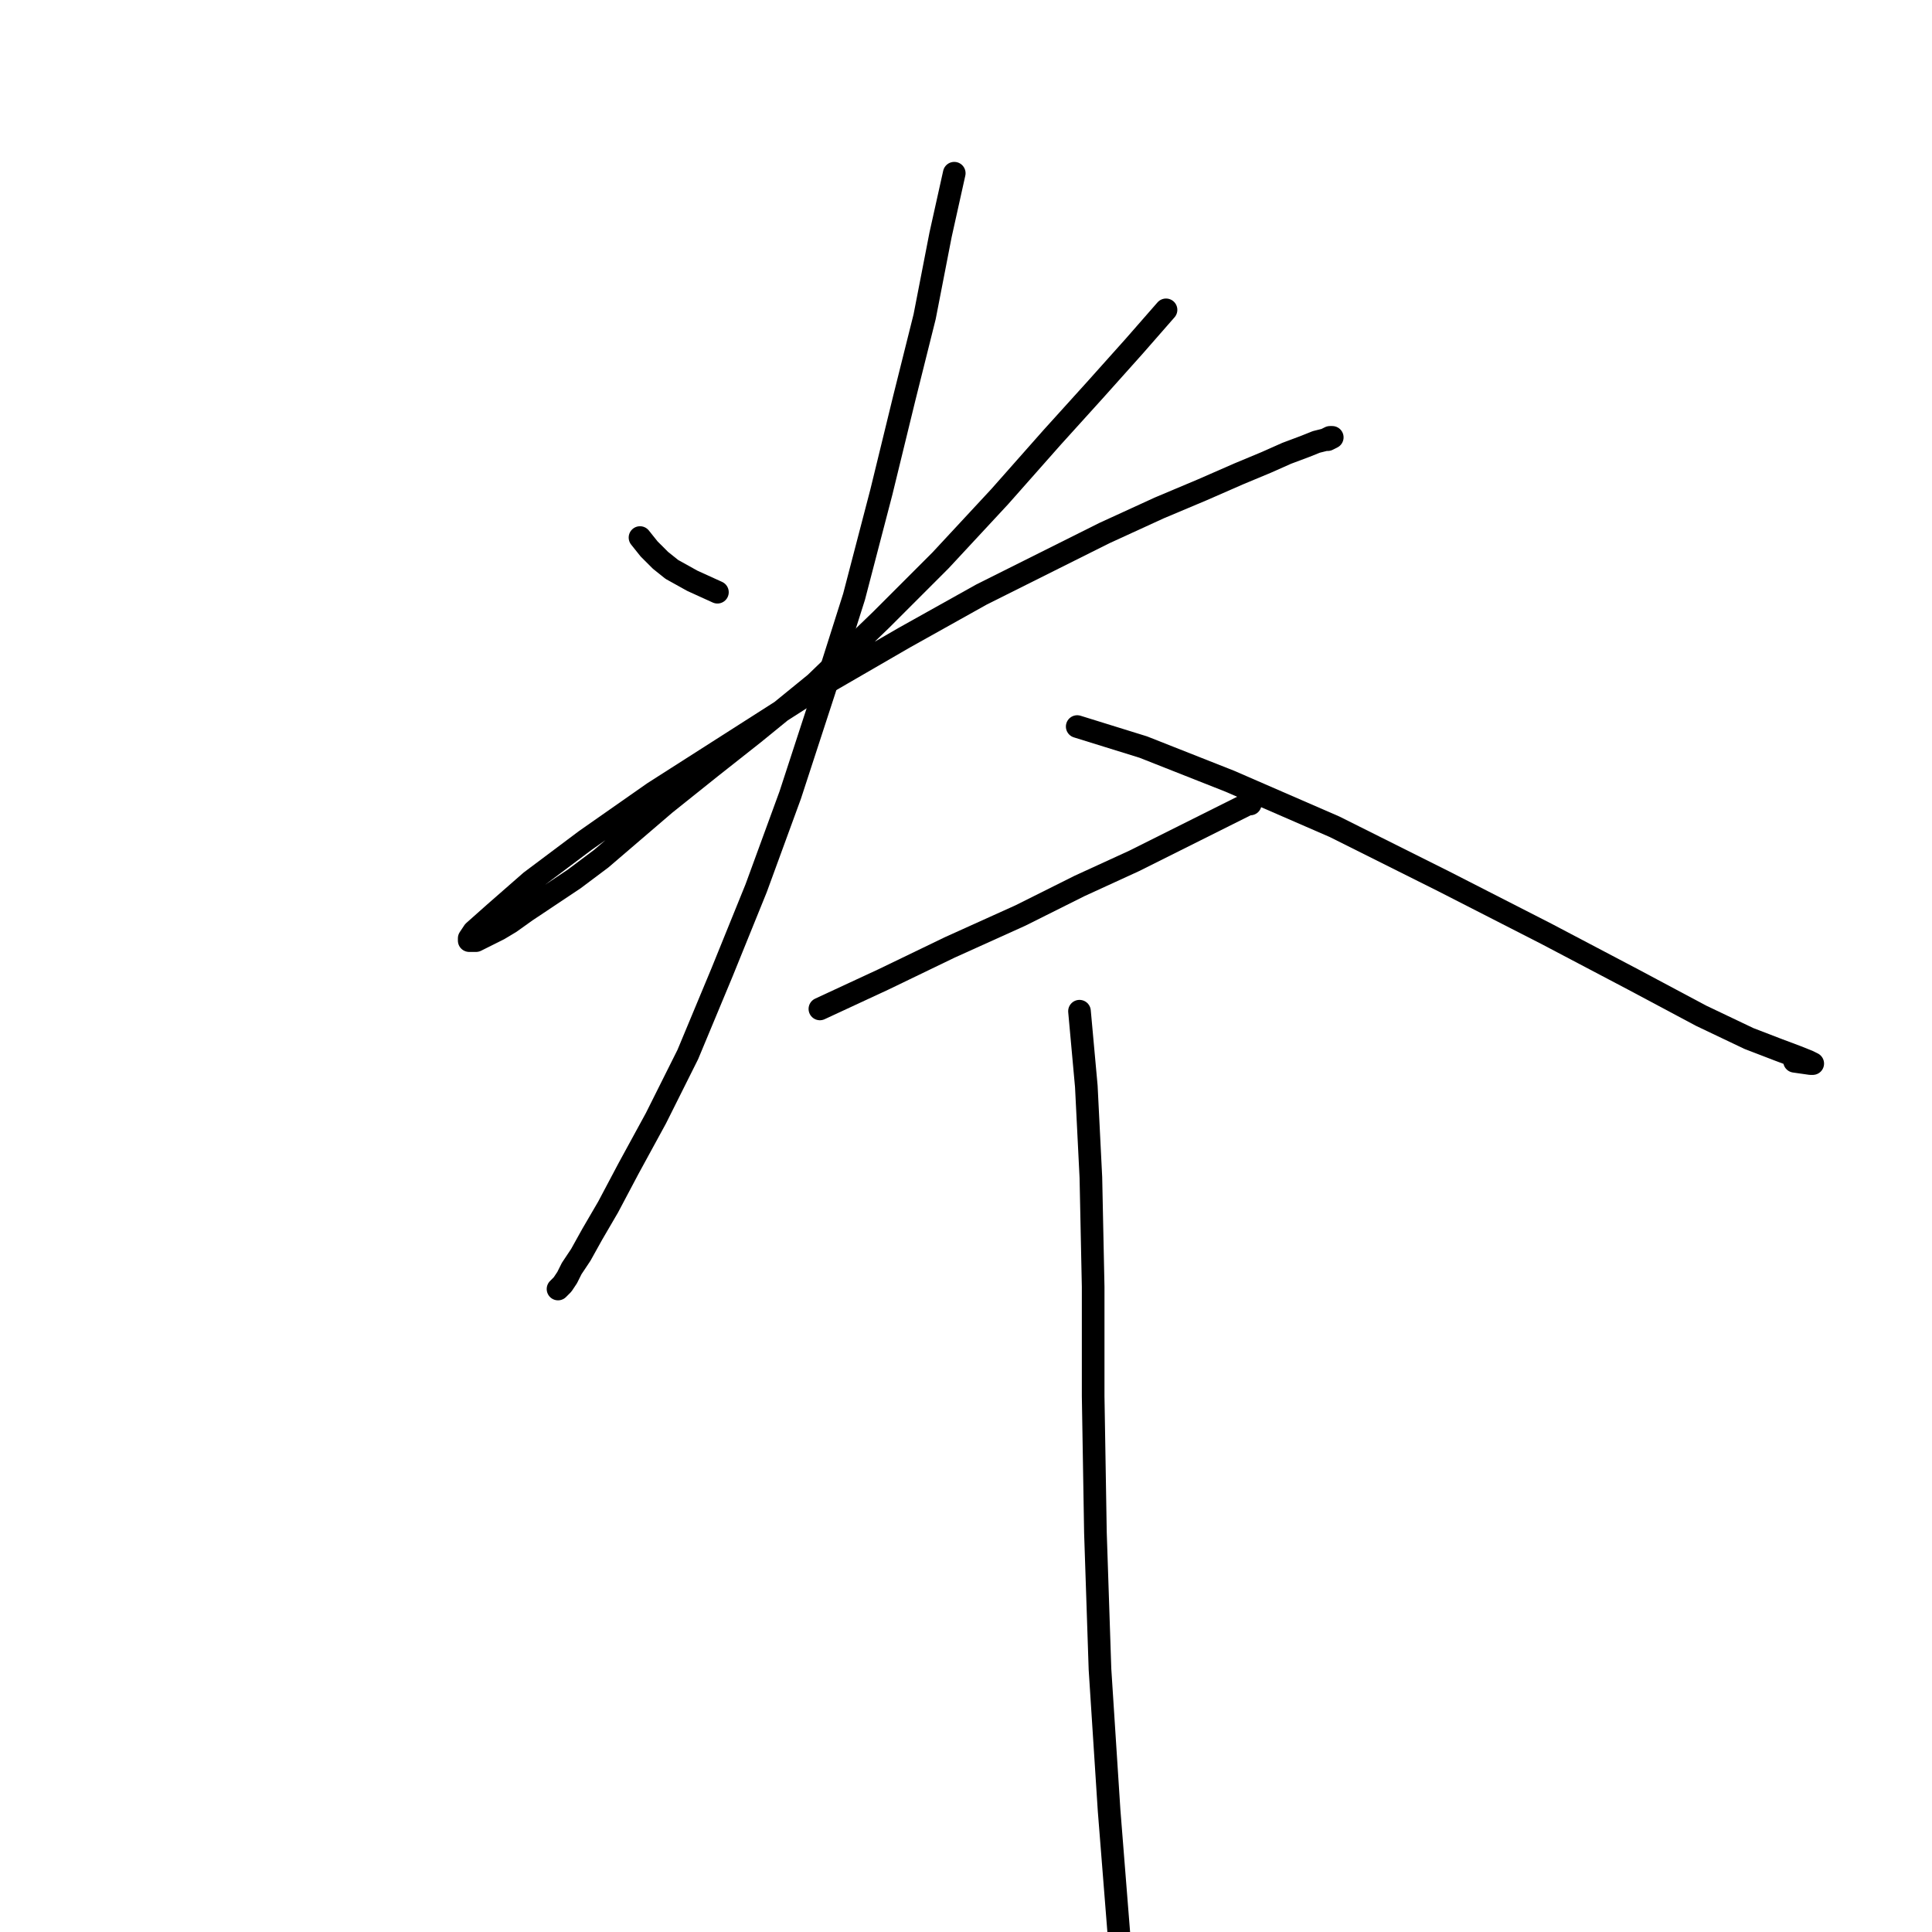 <?xml version="1.0" standalone="no"?>
    <svg width="256" height="256" xmlns="http://www.w3.org/2000/svg" version="1.1">
    <polyline stroke="black" stroke-width="3" stroke-linecap="round" fill="transparent" stroke-linejoin="round" points="84.803 71.229 86.01 72.738 87.519 74.246 89.028 75.453 91.743 76.962 95.062 78.471 95.062 78.471 " />
        <polyline stroke="black" stroke-width="3" stroke-linecap="round" fill="transparent" stroke-linejoin="round" points="154.504 41.056 150.28 45.883 145.15 51.616 139.417 57.953 132.477 65.798 124.632 74.246 116.787 82.092 108.037 90.54 99.89 97.178 94.157 101.704 88.122 106.532 83.898 110.153 79.674 113.774 76.053 116.489 72.432 118.903 69.717 120.714 67.605 122.222 66.096 123.127 64.889 123.731 63.682 124.334 63.078 124.636 62.475 124.636 62.173 124.636 62.173 124.334 62.777 123.429 65.492 121.015 70.32 116.791 77.562 111.36 86.614 105.023 97.476 98.084 108.339 91.144 119.805 84.505 130.064 78.772 139.116 74.246 146.357 70.626 153.599 67.307 159.332 64.893 164.16 62.781 167.78 61.272 170.496 60.065 172.91 59.16 174.419 58.556 175.625 58.255 176.229 57.953 176.531 57.953 175.927 58.255 175.927 58.255 " />
        <polyline stroke="black" stroke-width="3" stroke-linecap="round" fill="transparent" stroke-linejoin="round" points="126.443 22.952 124.632 31.098 122.52 41.961 119.805 52.823 116.787 65.194 113.166 79.074 109.244 91.445 104.718 105.325 100.192 117.696 95.666 128.86 91.14 139.723 86.916 148.171 83.295 154.81 80.579 159.939 78.467 163.56 76.958 166.275 75.751 168.086 75.148 169.293 74.544 170.198 73.941 170.802 73.941 170.802 " />
        <polyline stroke="black" stroke-width="3" stroke-linecap="round" fill="transparent" stroke-linejoin="round" points="142.736 96.273 151.487 98.989 162.953 103.515 176.832 109.549 191.316 116.791 204.894 123.731 216.36 129.766 225.412 134.593 231.748 137.611 235.671 139.119 238.085 140.025 239.593 140.628 240.197 140.93 239.895 140.93 237.783 140.628 237.783 140.628 " />
        <polyline stroke="black" stroke-width="3" stroke-linecap="round" fill="transparent" stroke-linejoin="round" points="108.64 133.688 117.089 129.766 125.839 125.541 135.193 121.317 143.038 117.395 150.28 114.075 155.711 111.36 159.935 109.248 162.349 108.041 164.16 107.136 165.367 106.532 165.668 106.532 165.668 106.532 " />
        <polyline stroke="black" stroke-width="3" stroke-linecap="round" fill="transparent" stroke-linejoin="round" points="143.038 133.99 143.943 143.947 144.547 156.017 144.849 170.5 144.849 184.983 145.15 203.087 145.754 221.191 146.961 239.899 148.469 258.908 148.771 262.831 148.771 262.831 " />
        </svg>